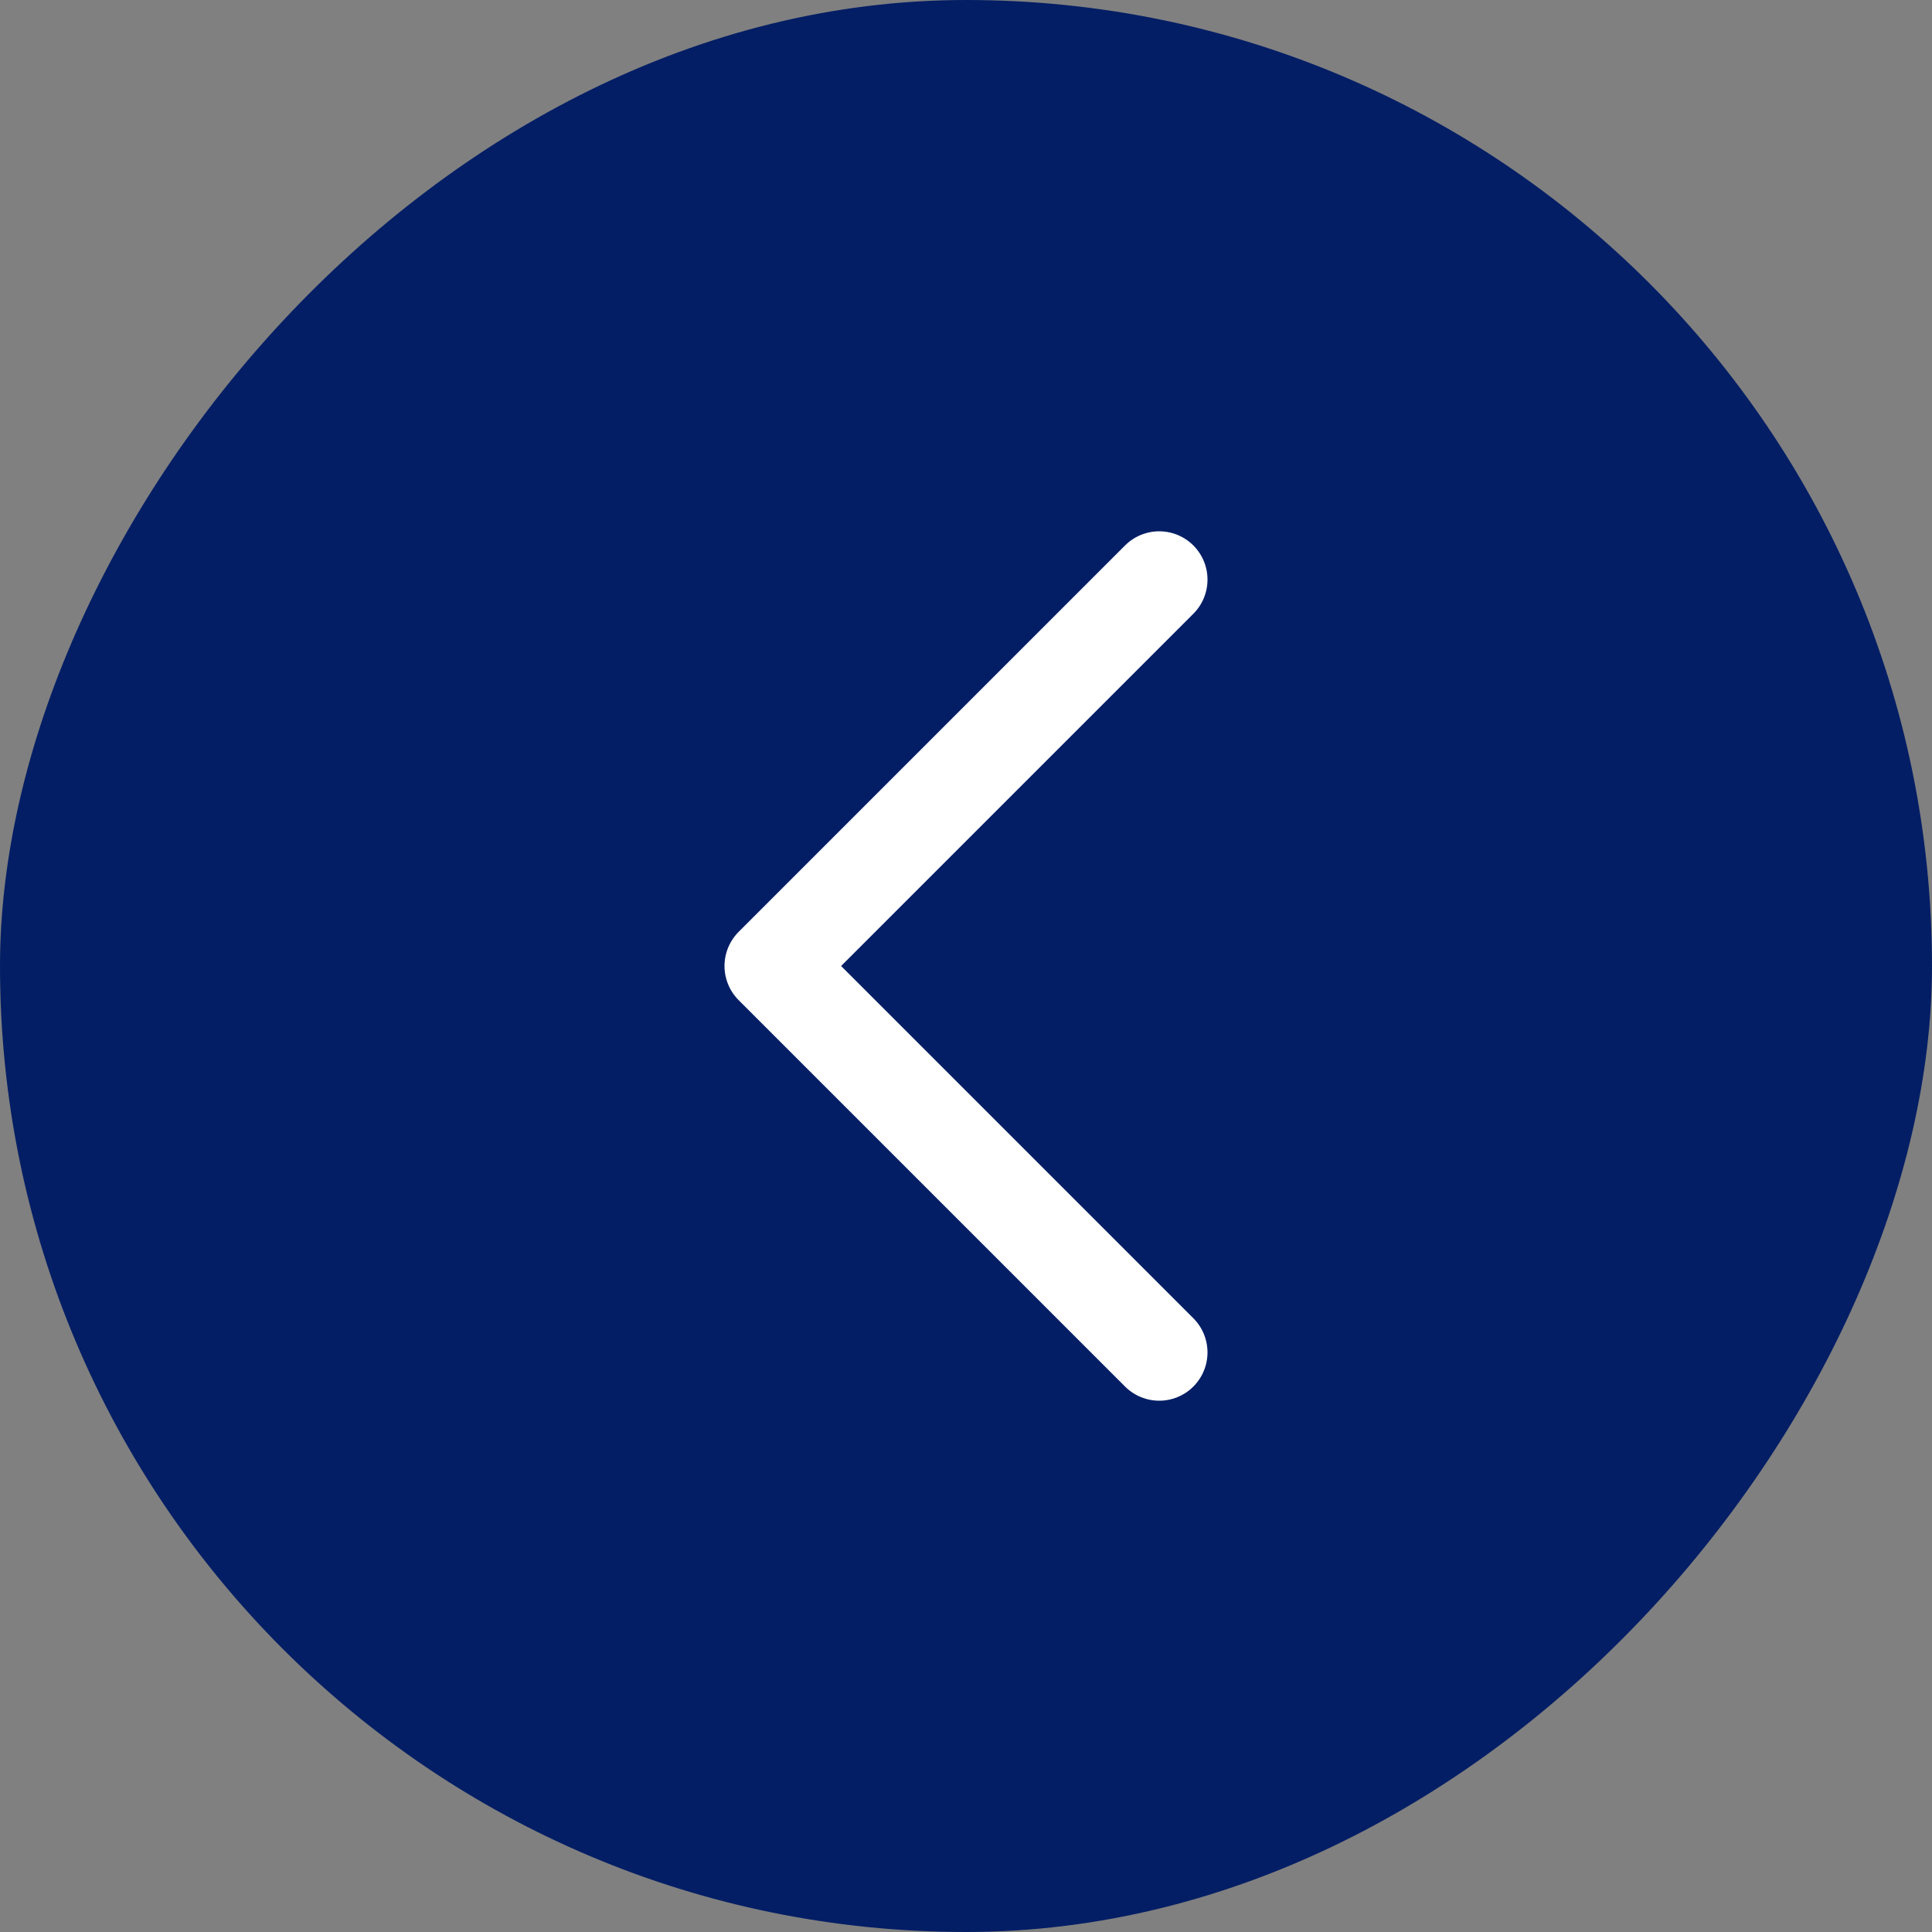 <svg width="20" height="20" viewBox="0 0 20 20" fill="none" xmlns="http://www.w3.org/2000/svg">
<rect x="0" y="0" width="20" height="20" fill="#808080" stroke="none"/>
<rect width="20" height="20" rx="10" transform="matrix(-1 0 0 1 20 0)" fill="#031E65"/>
<g clip-path="url(#clip0_311_25)">
<path d="M12 14L8 10L12 6" stroke="white" stroke-linecap="round" stroke-linejoin="round"/>
</g>
<defs>
<clipPath id="clip0_311_25">
<rect width="10" height="10" fill="white" transform="matrix(4.37114e-08 -1 -1 -4.37114e-08 15 15)"/>
</clipPath>
</defs>
</svg>
